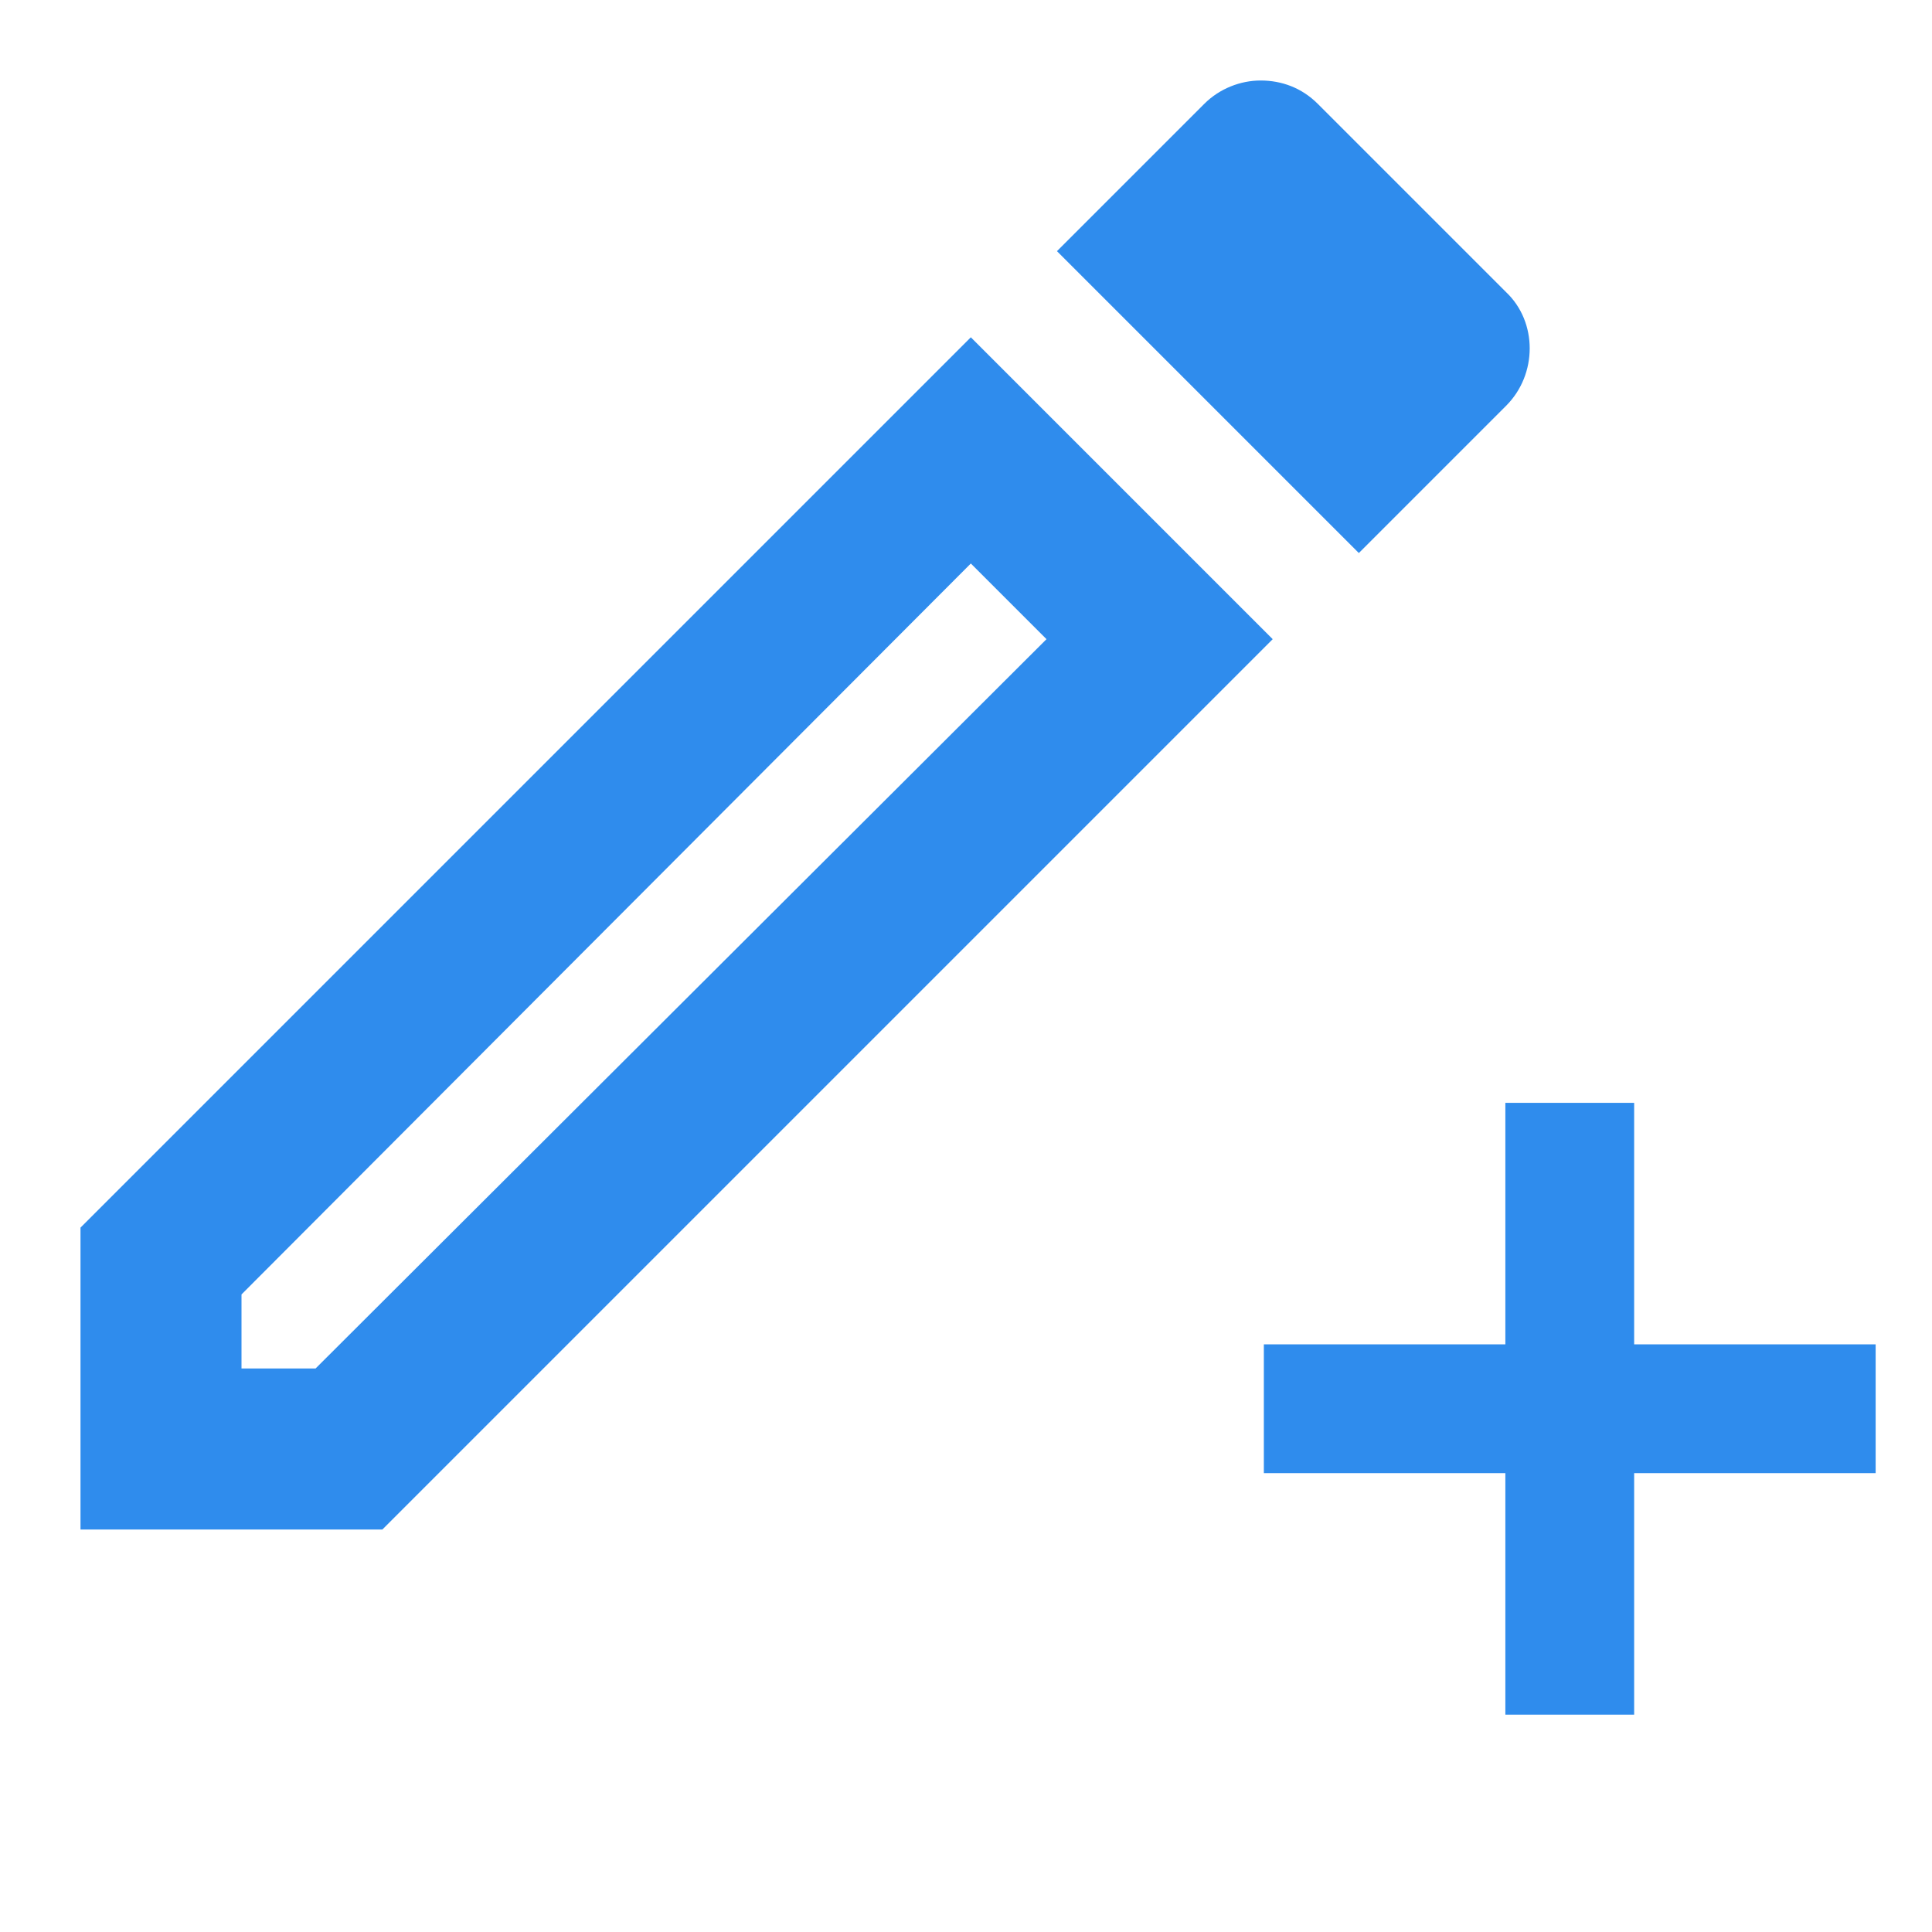 <svg width="24" height="24" viewBox="0 0 24 24" fill="none" xmlns="http://www.w3.org/2000/svg">
<path d="M12.06 7L13 7.94L3.92 17H3V16.08L12.06 7ZM15.66 1C15.41 1 15.15 1.1 14.96 1.29L13.13 3.12L16.88 6.87L18.71 5.04C19.1 4.65 19.1 4 18.71 3.63L16.37 1.29C16.17 1.09 15.92 1 15.66 1ZM12.06 4.19L1 15.25V19H4.75L15.81 7.94L12.06 4.19Z" fill="#2F8CED"/>
<path fill-rule="evenodd" clip-rule="evenodd" d="M20.3 21.3V18.3H23.3V16.7H20.3V13.7H18.7V16.7H15.7V18.3H18.7V21.3H20.3Z" fill="#2F8CED"/>
</svg>
